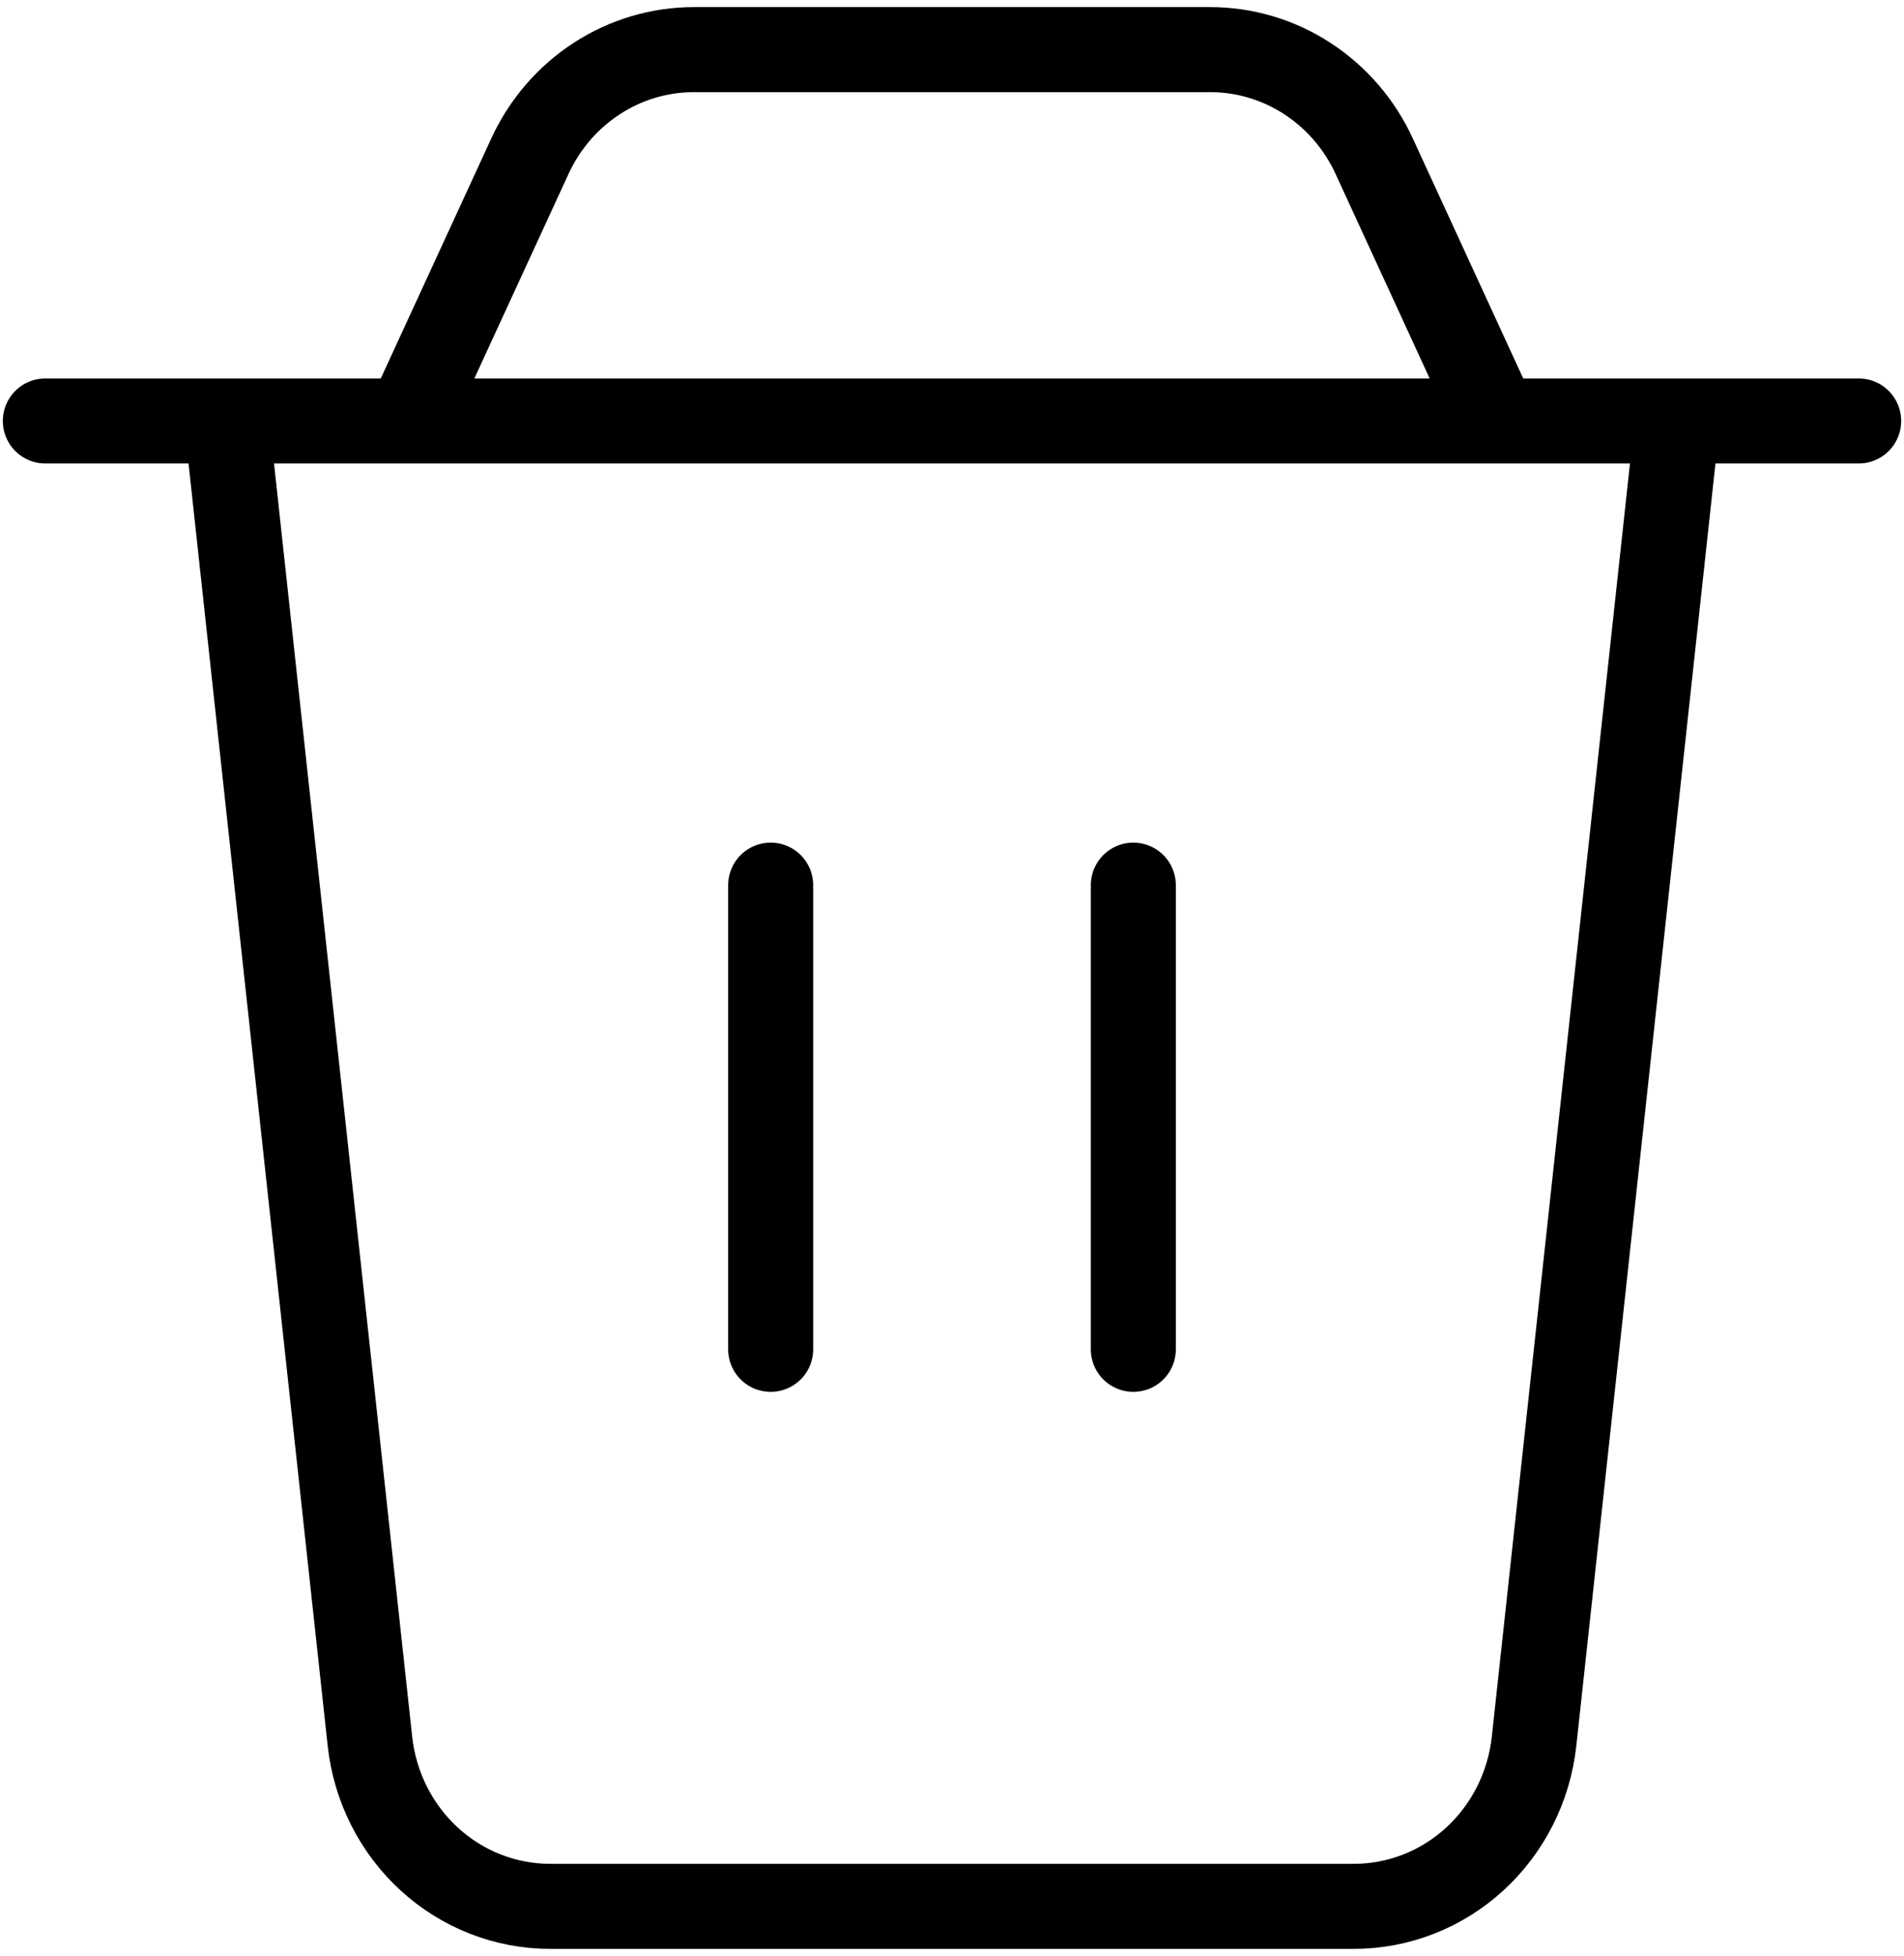  <svg width="224" height="230" viewBox="0 0 224 230" fill="none" xmlns="http://www.w3.org/2000/svg">
<path d="M5.333 49.5H218.667M90.667 104.083V158.667M133.333 104.083V158.667M26.667 49.5H197.333L180.48 204.735C179.902 210.077 177.419 215.014 173.507 218.599C169.594 222.185 164.526 224.167 159.275 224.167H64.725C59.473 224.167 54.406 222.185 50.493 218.599C46.581 215.014 44.098 210.077 43.52 204.735L26.667 49.5ZM62.347 18.355C64.072 14.61 66.802 11.444 70.219 9.227C73.635 7.01 77.597 5.833 81.643 5.833H142.357C146.404 5.831 150.369 7.007 153.787 9.224C157.206 11.442 159.938 14.608 161.664 18.355L176 49.5H48L62.347 18.355V18.355Z" stroke="black" stroke-width="10" stroke-linecap="round" stroke-linejoin="round"/>
</svg>
